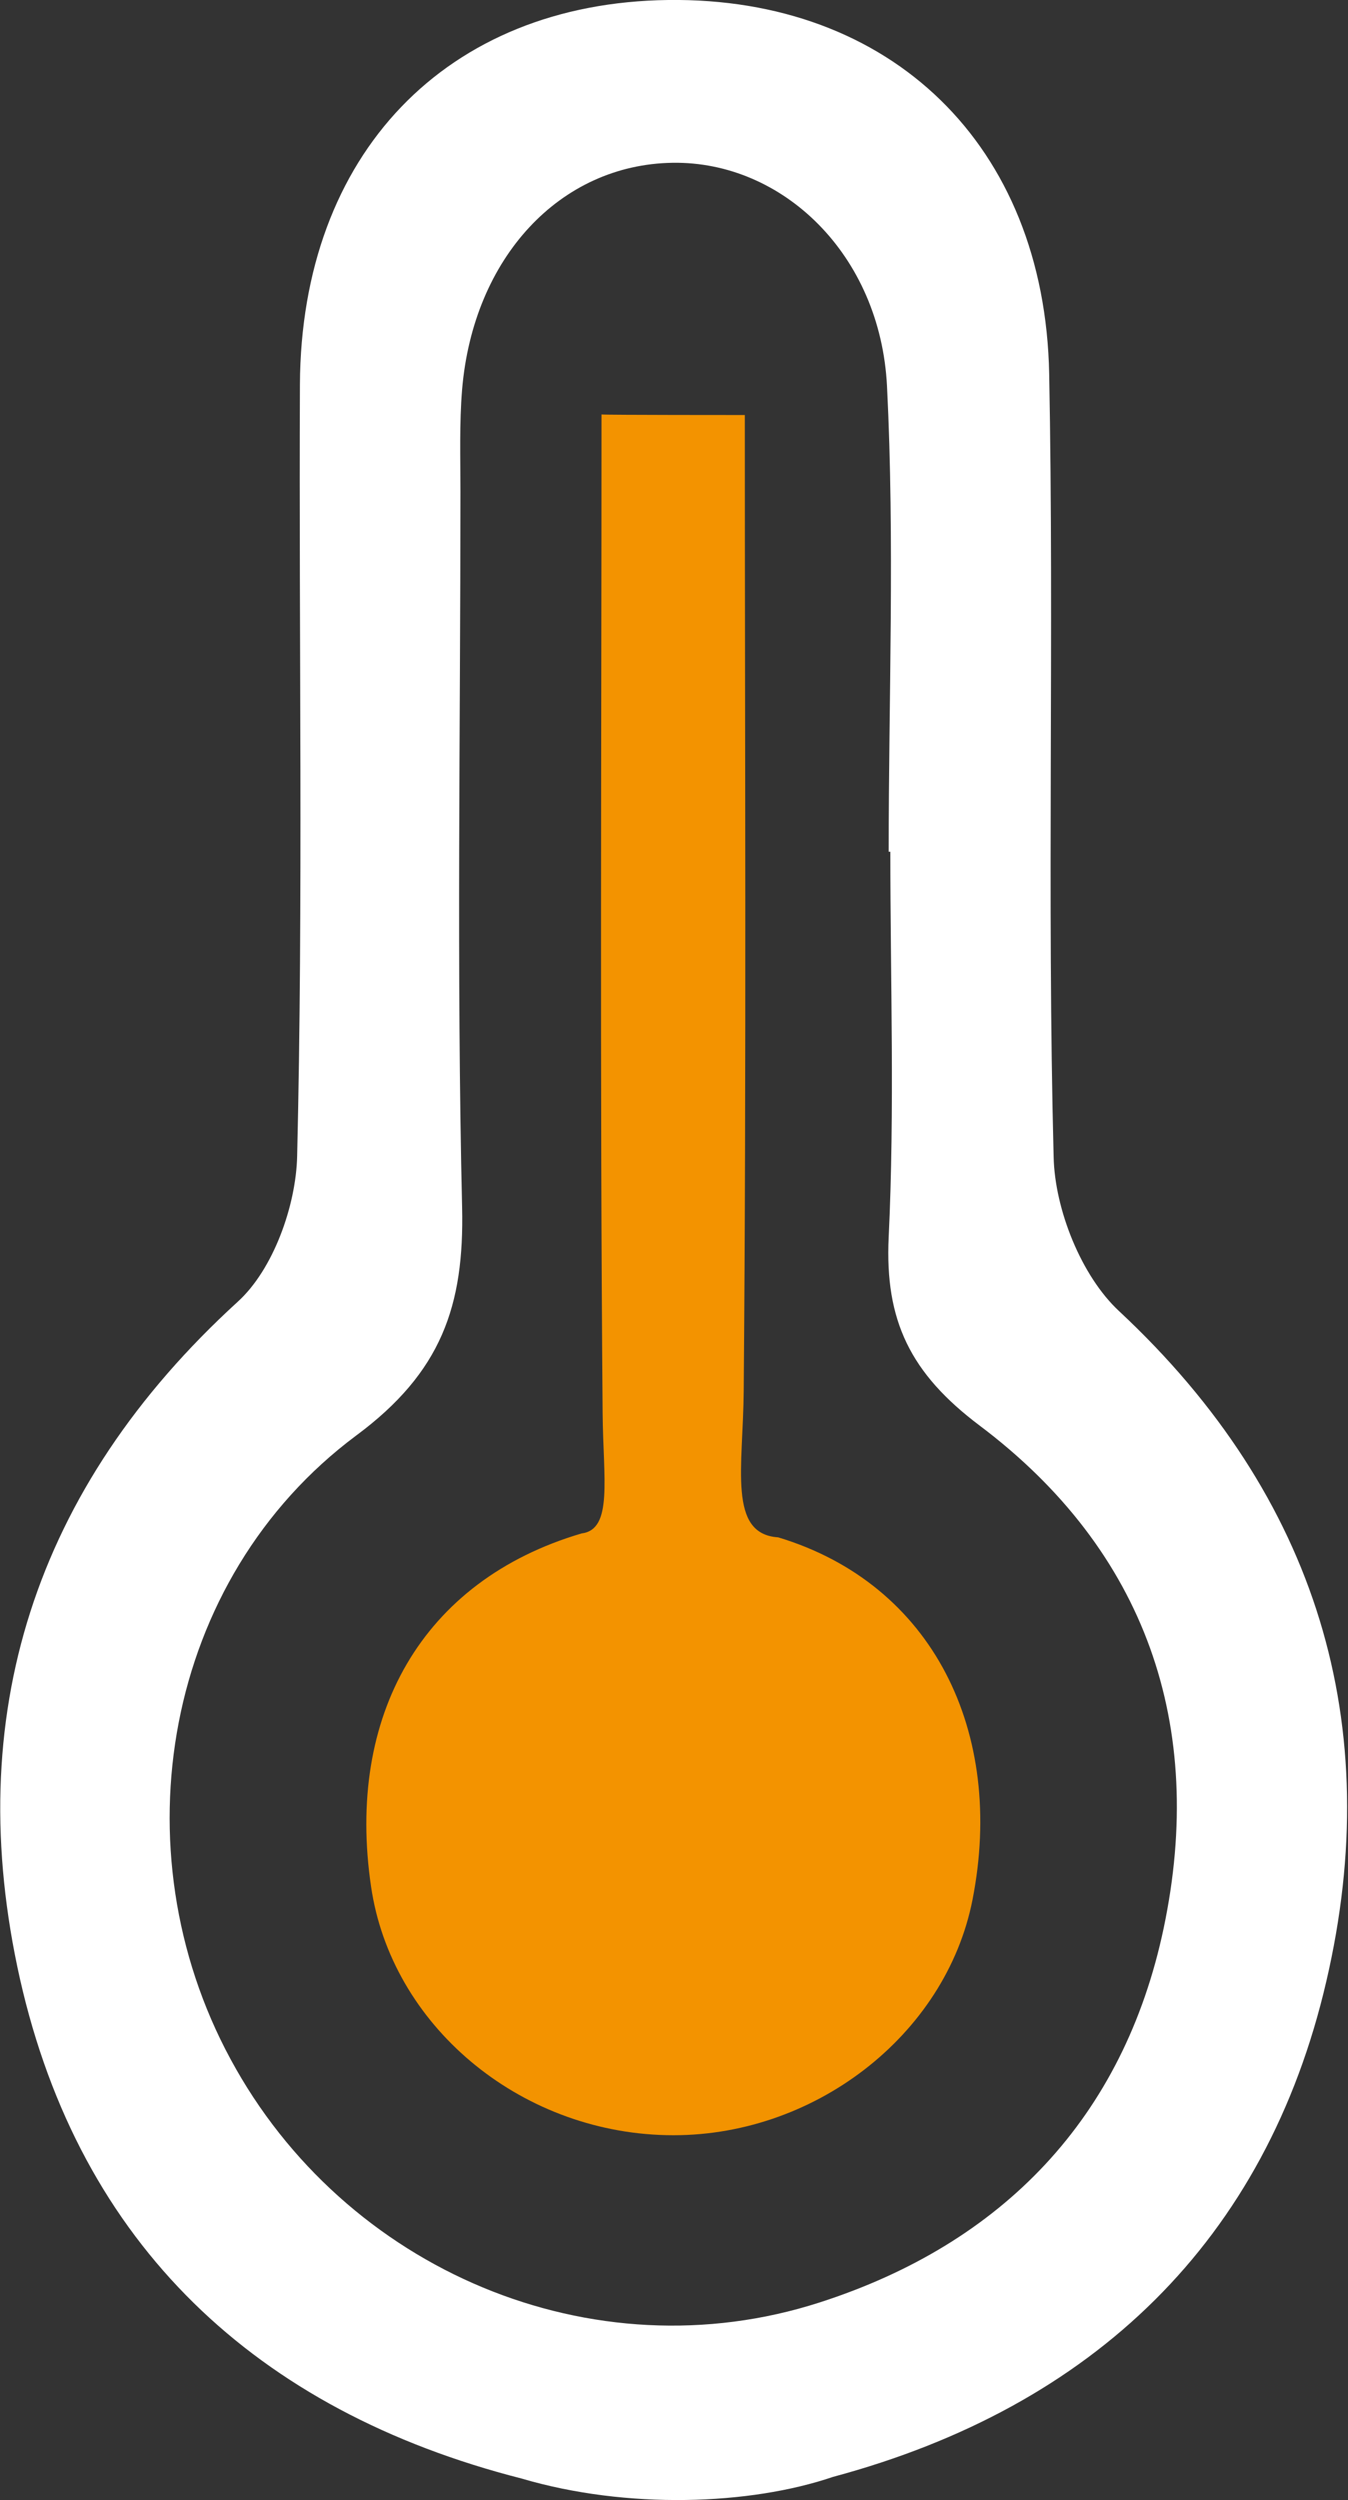 <?xml version="1.0" encoding="utf-8"?>
<!-- Generator: Adobe Illustrator 27.3.1, SVG Export Plug-In . SVG Version: 6.00 Build 0)  -->
<svg version="1.1" id="Vrstva_1" xmlns="http://www.w3.org/2000/svg" xmlns:xlink="http://www.w3.org/1999/xlink" x="0px" y="0px"
	 viewBox="0 0 24.27 45" style="enable-background:new 0 0 24.27 45;" xml:space="preserve">
<rect x="0" y="0" width="24.27" height="45" fill="#333333" stroke="none"/>
<style type="text/css">
	.st0{fill:#FFFFFF;}
	.st1{fill:#F39300;}
</style>
<g>
	<path class="st0" d="M9.39,44.61c-4.78-1.22-7.95-4.21-9.03-8.99c-1.06-4.72,0.25-8.84,3.92-12.19c0.64-0.58,1.05-1.73,1.07-2.62
		c0.11-4.63,0.03-9.26,0.05-13.89C5.42,2.77,8.04,0.05,12.03,0c4-0.05,6.78,2.6,6.86,6.73c0.09,4.7-0.04,9.4,0.08,14.09
		c0.02,0.95,0.5,2.15,1.18,2.78c3.58,3.34,4.8,7.46,3.73,12.06c-1.08,4.66-4.19,7.66-8.88,8.92C13.5,45.09,11.29,45.17,9.39,44.61z
		 M16.03,15.33c-0.01,0-0.02,0-0.03,0c0-2.79,0.11-5.59-0.03-8.38c-0.12-2.37-1.88-4.05-3.86-4.02c-2.03,0.03-3.59,1.71-3.79,4.08
		C8.27,7.62,8.29,8.24,8.29,8.85c0,4.29-0.07,8.59,0.03,12.88c0.04,1.77-0.37,2.97-1.91,4.11c-3.46,2.58-4.3,7.45-2.26,11.22
		c2.05,3.8,6.52,5.7,10.61,4.38c3.29-1.06,5.47-3.32,6.19-6.73c0.77-3.65-0.32-6.8-3.31-9.05c-1.25-0.94-1.71-1.89-1.64-3.39
		C16.11,19.97,16.03,17.65,16.03,15.33z"/>
	<path class="st1" d="M13.41,7.47c0,5.85,0.03,11.71-0.02,17.56c-0.01,1.38-0.29,2.58,0.62,2.64c2.79,0.84,4.09,3.51,3.5,6.52
		c-0.48,2.45-2.88,4.3-5.51,4.24c-2.67-0.06-4.96-1.99-5.32-4.48c-0.45-3.06,0.91-5.5,3.79-6.35c0.57-0.07,0.39-0.98,0.38-2.17
		c-0.05-5.99-0.02-11.98-0.02-17.97C10.92,7.47,13.32,7.47,13.41,7.47z"/>
</g>
</svg>
